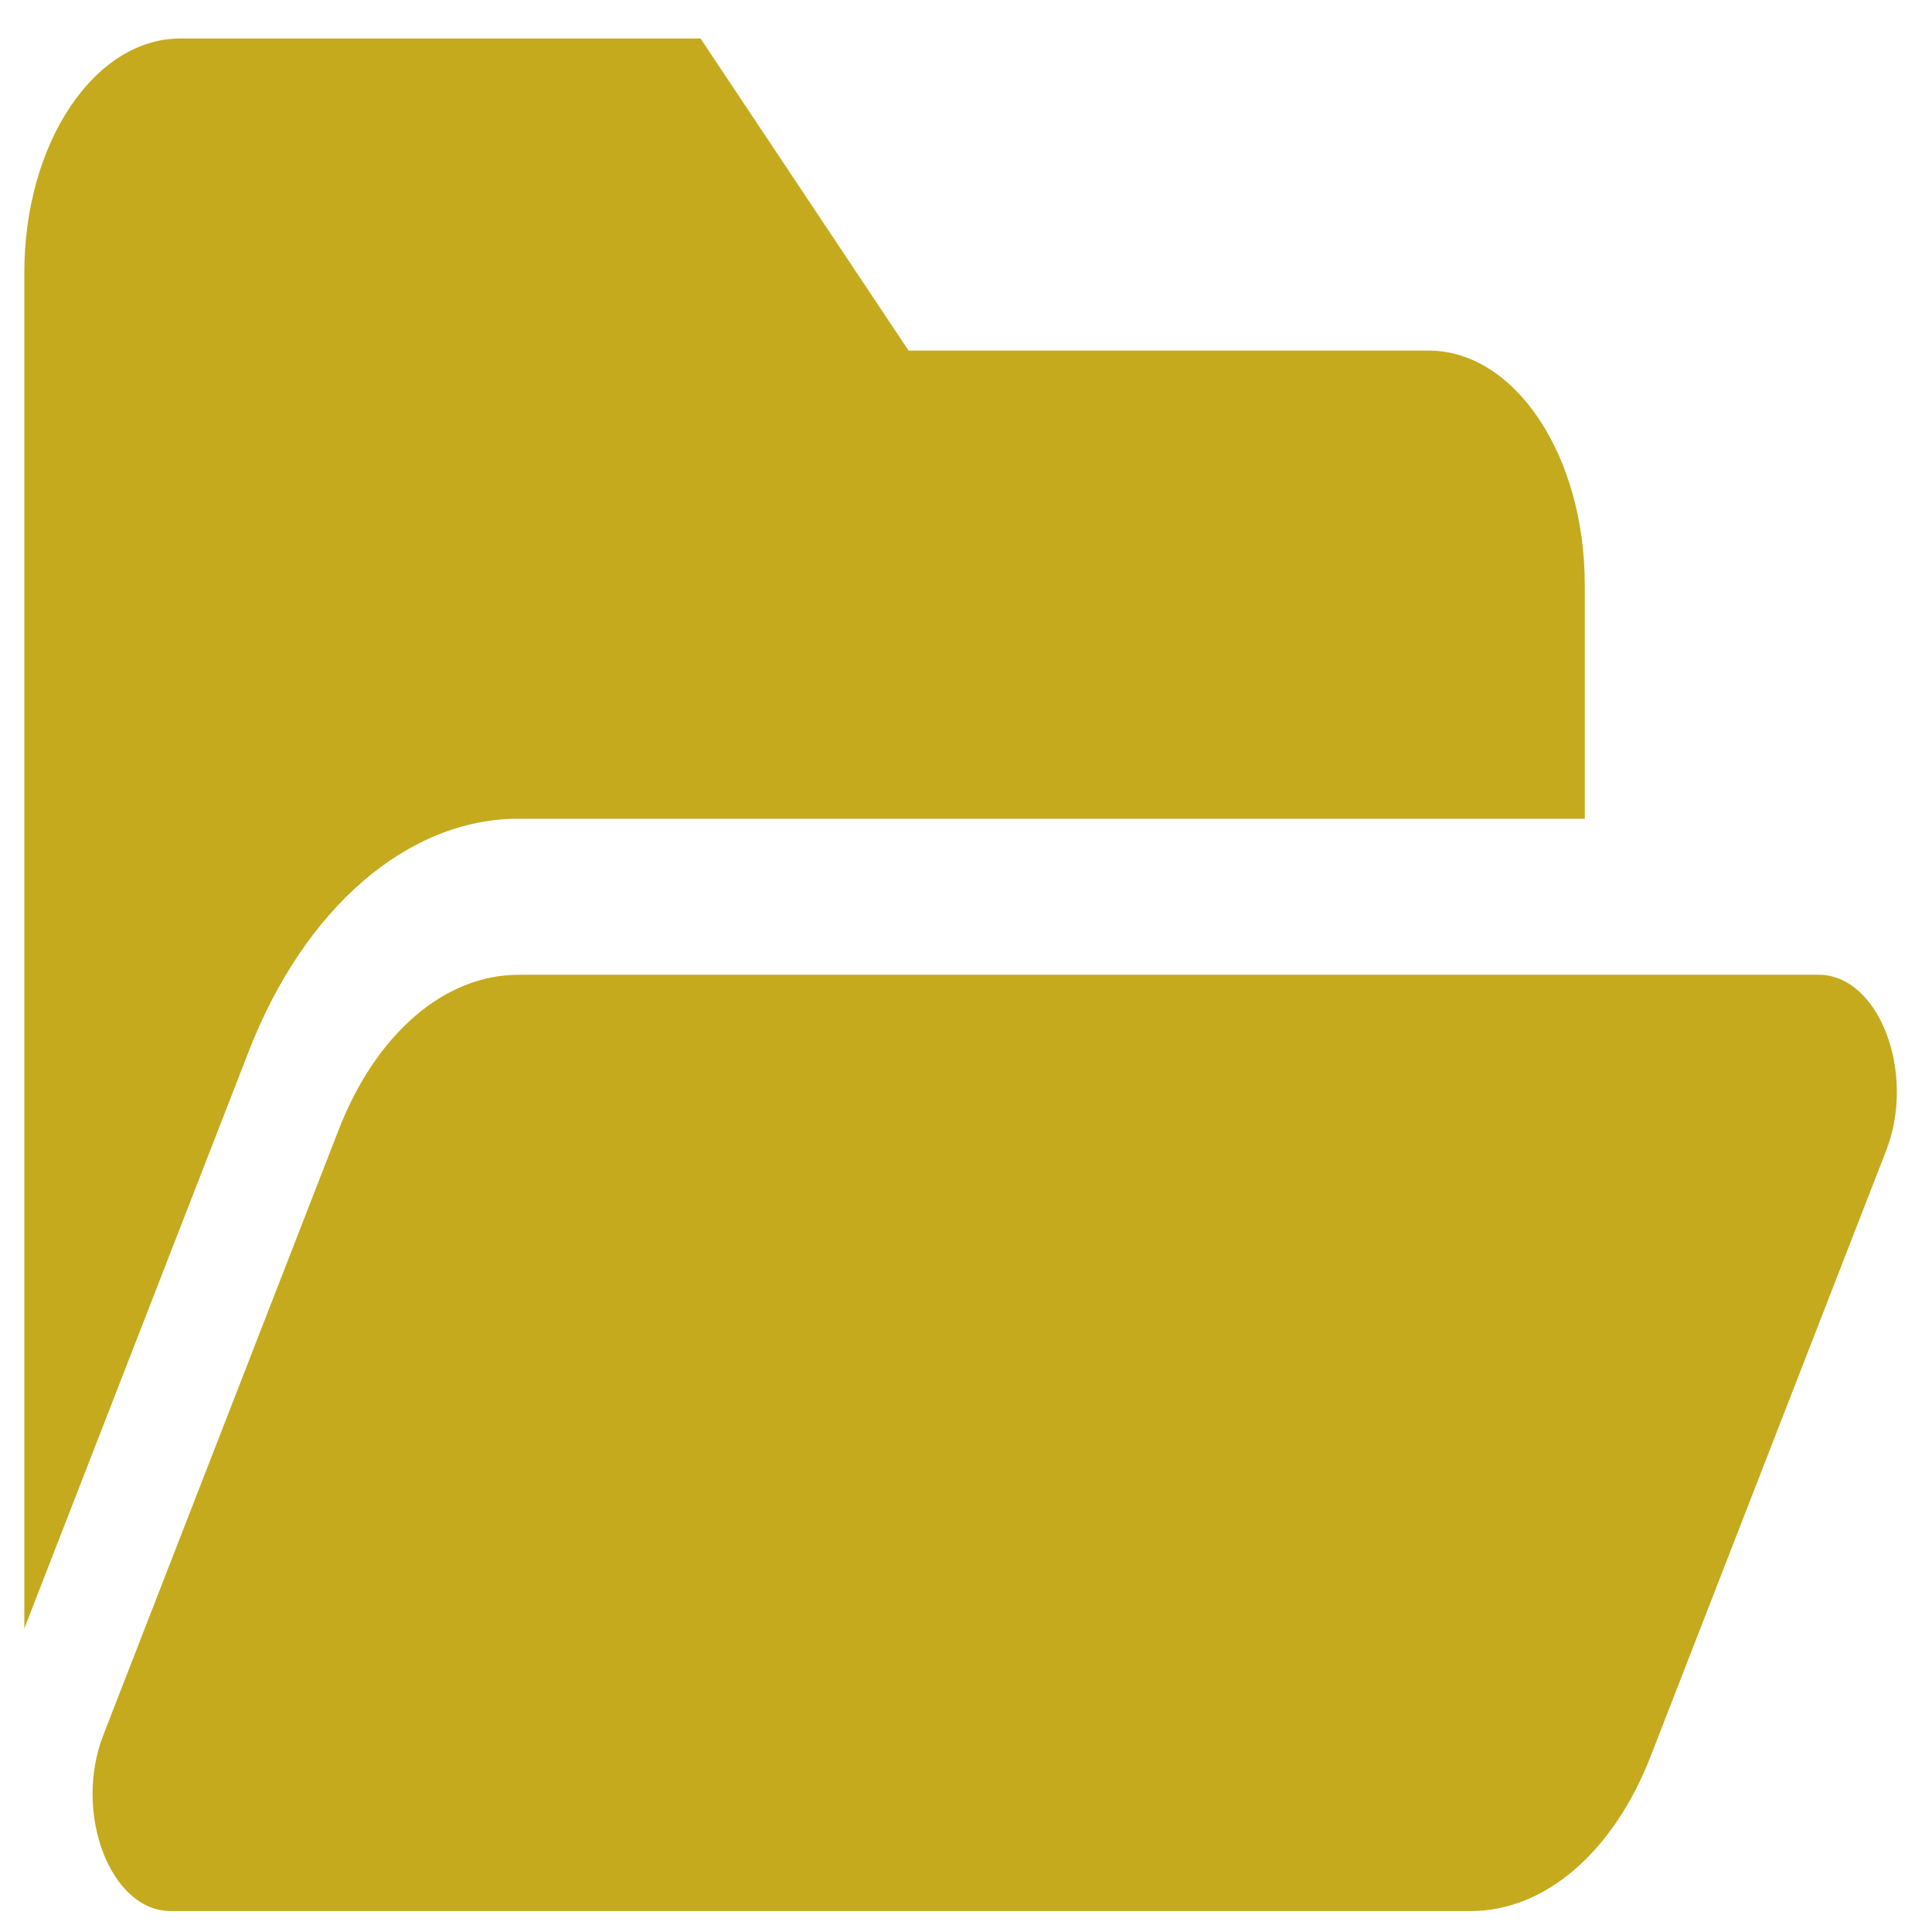 <svg width="44" height="44" viewBox="0 0 44 44" fill="none" xmlns="http://www.w3.org/2000/svg">
<path d="M42.955 26.208L37.593 39.997C37.176 41.07 36.578 41.96 35.86 42.579C35.142 43.197 34.328 43.523 33.5 43.523H3.887C2.516 43.523 1.662 41.292 2.353 39.515L7.715 25.726C8.132 24.653 8.729 23.763 9.448 23.144C10.166 22.526 10.979 22.2 11.808 22.2H41.42C42.792 22.2 43.646 24.431 42.955 26.208ZM11.808 18.646H36.092V13.315C36.092 10.371 34.501 7.985 32.538 7.985H20.692L15.954 0.877H4.108C2.145 0.877 0.554 3.264 0.554 6.208V37.087L5.668 23.936C6.937 20.673 9.29 18.646 11.808 18.646Z" fill="#C5AA1E"/>
</svg>
